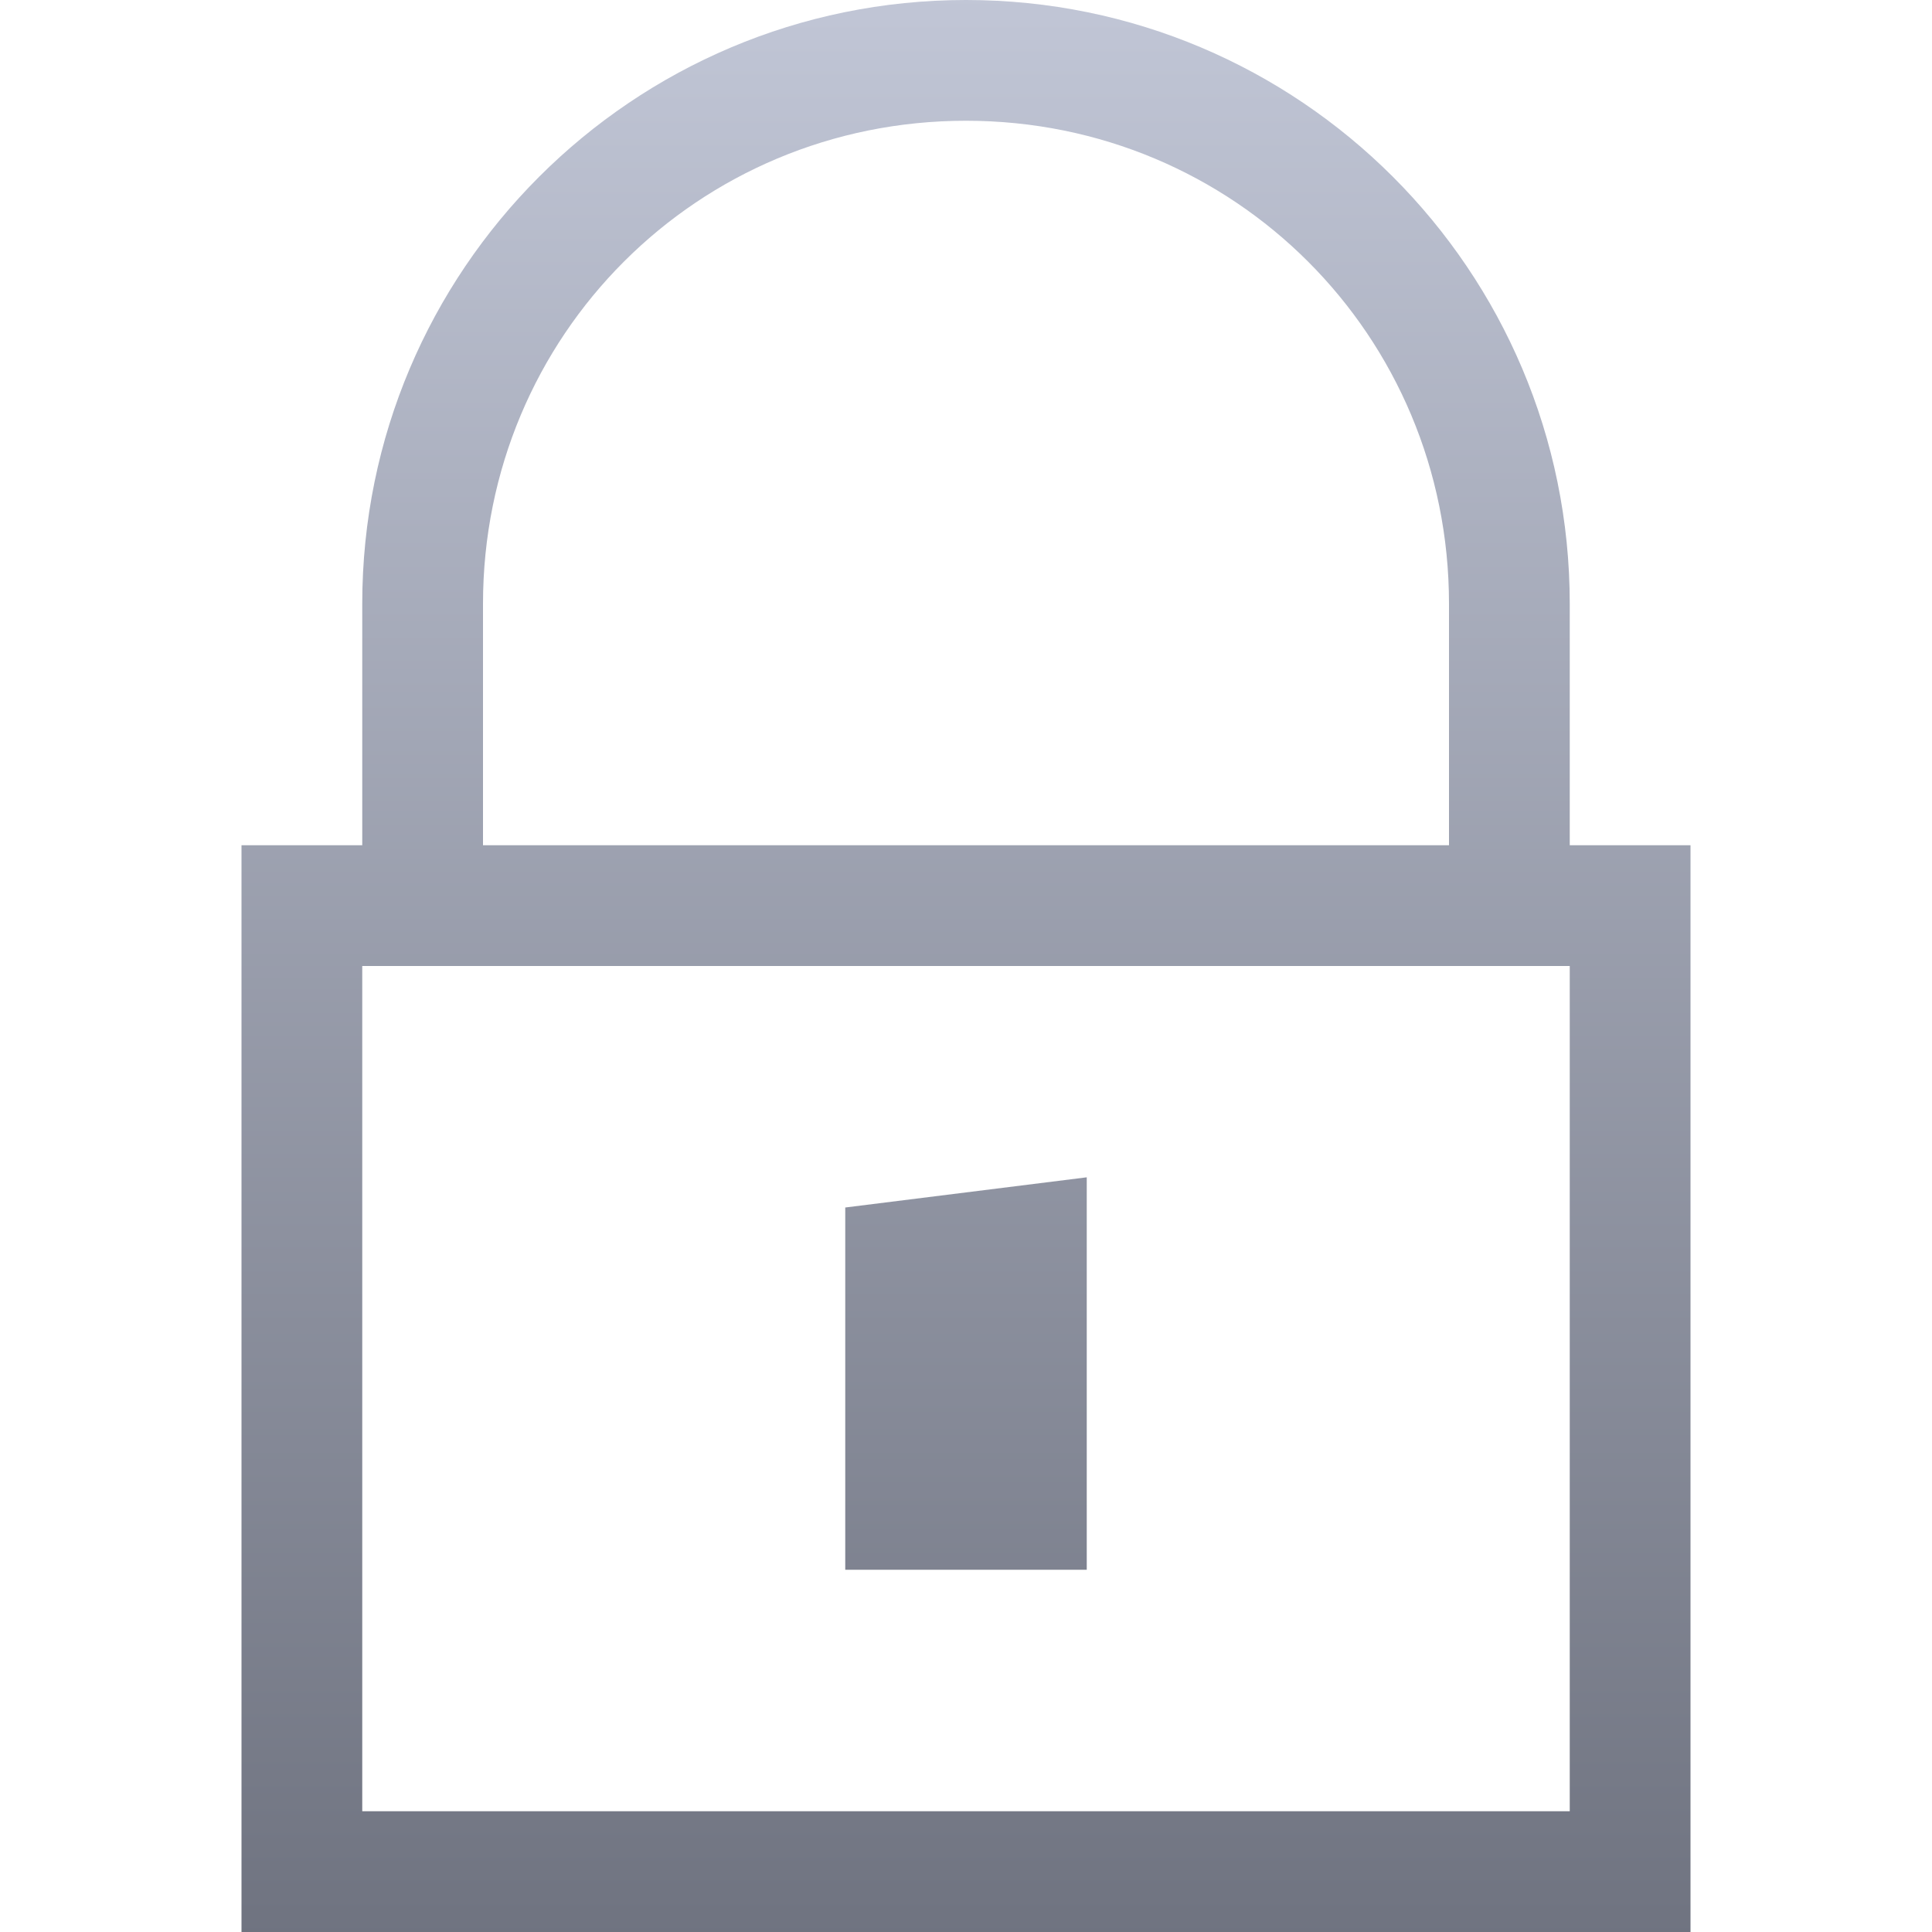 <svg xmlns="http://www.w3.org/2000/svg" xmlns:xlink="http://www.w3.org/1999/xlink" width="64" height="64" viewBox="0 0 64 64" version="1.1"><defs><linearGradient id="linear0" gradientUnits="userSpaceOnUse" x1="0" y1="0" x2="0" y2="1" gradientTransform="matrix(48,0,0,64,8,0)"><stop offset="0" style="stop-color:#c1c6d6;stop-opacity:1;"/><stop offset="1" style="stop-color:#6f7380;stop-opacity:1;"/></linearGradient></defs><g id="surface1"><path style=" stroke:none;fill-rule:nonzero;fill:url(#linear0);" d="M 32 0 C 20.953 0 12 8.953 12 20 L 12 28 L 8 28 L 8 64 L 56 64 L 56 28 L 52 28 L 52 20 C 52 8.953 43.047 0 32 0 Z M 32 4 C 40.887 4 48 11.113 48 20 L 48 28 L 16 28 L 16 20 C 16 11.113 23.113 4 32 4 Z M 12 32 L 52 32 L 52 60 L 12 60 Z M 36 39 L 28 40 L 28 52 L 36 52 Z M 36 39 "/></g></svg>
